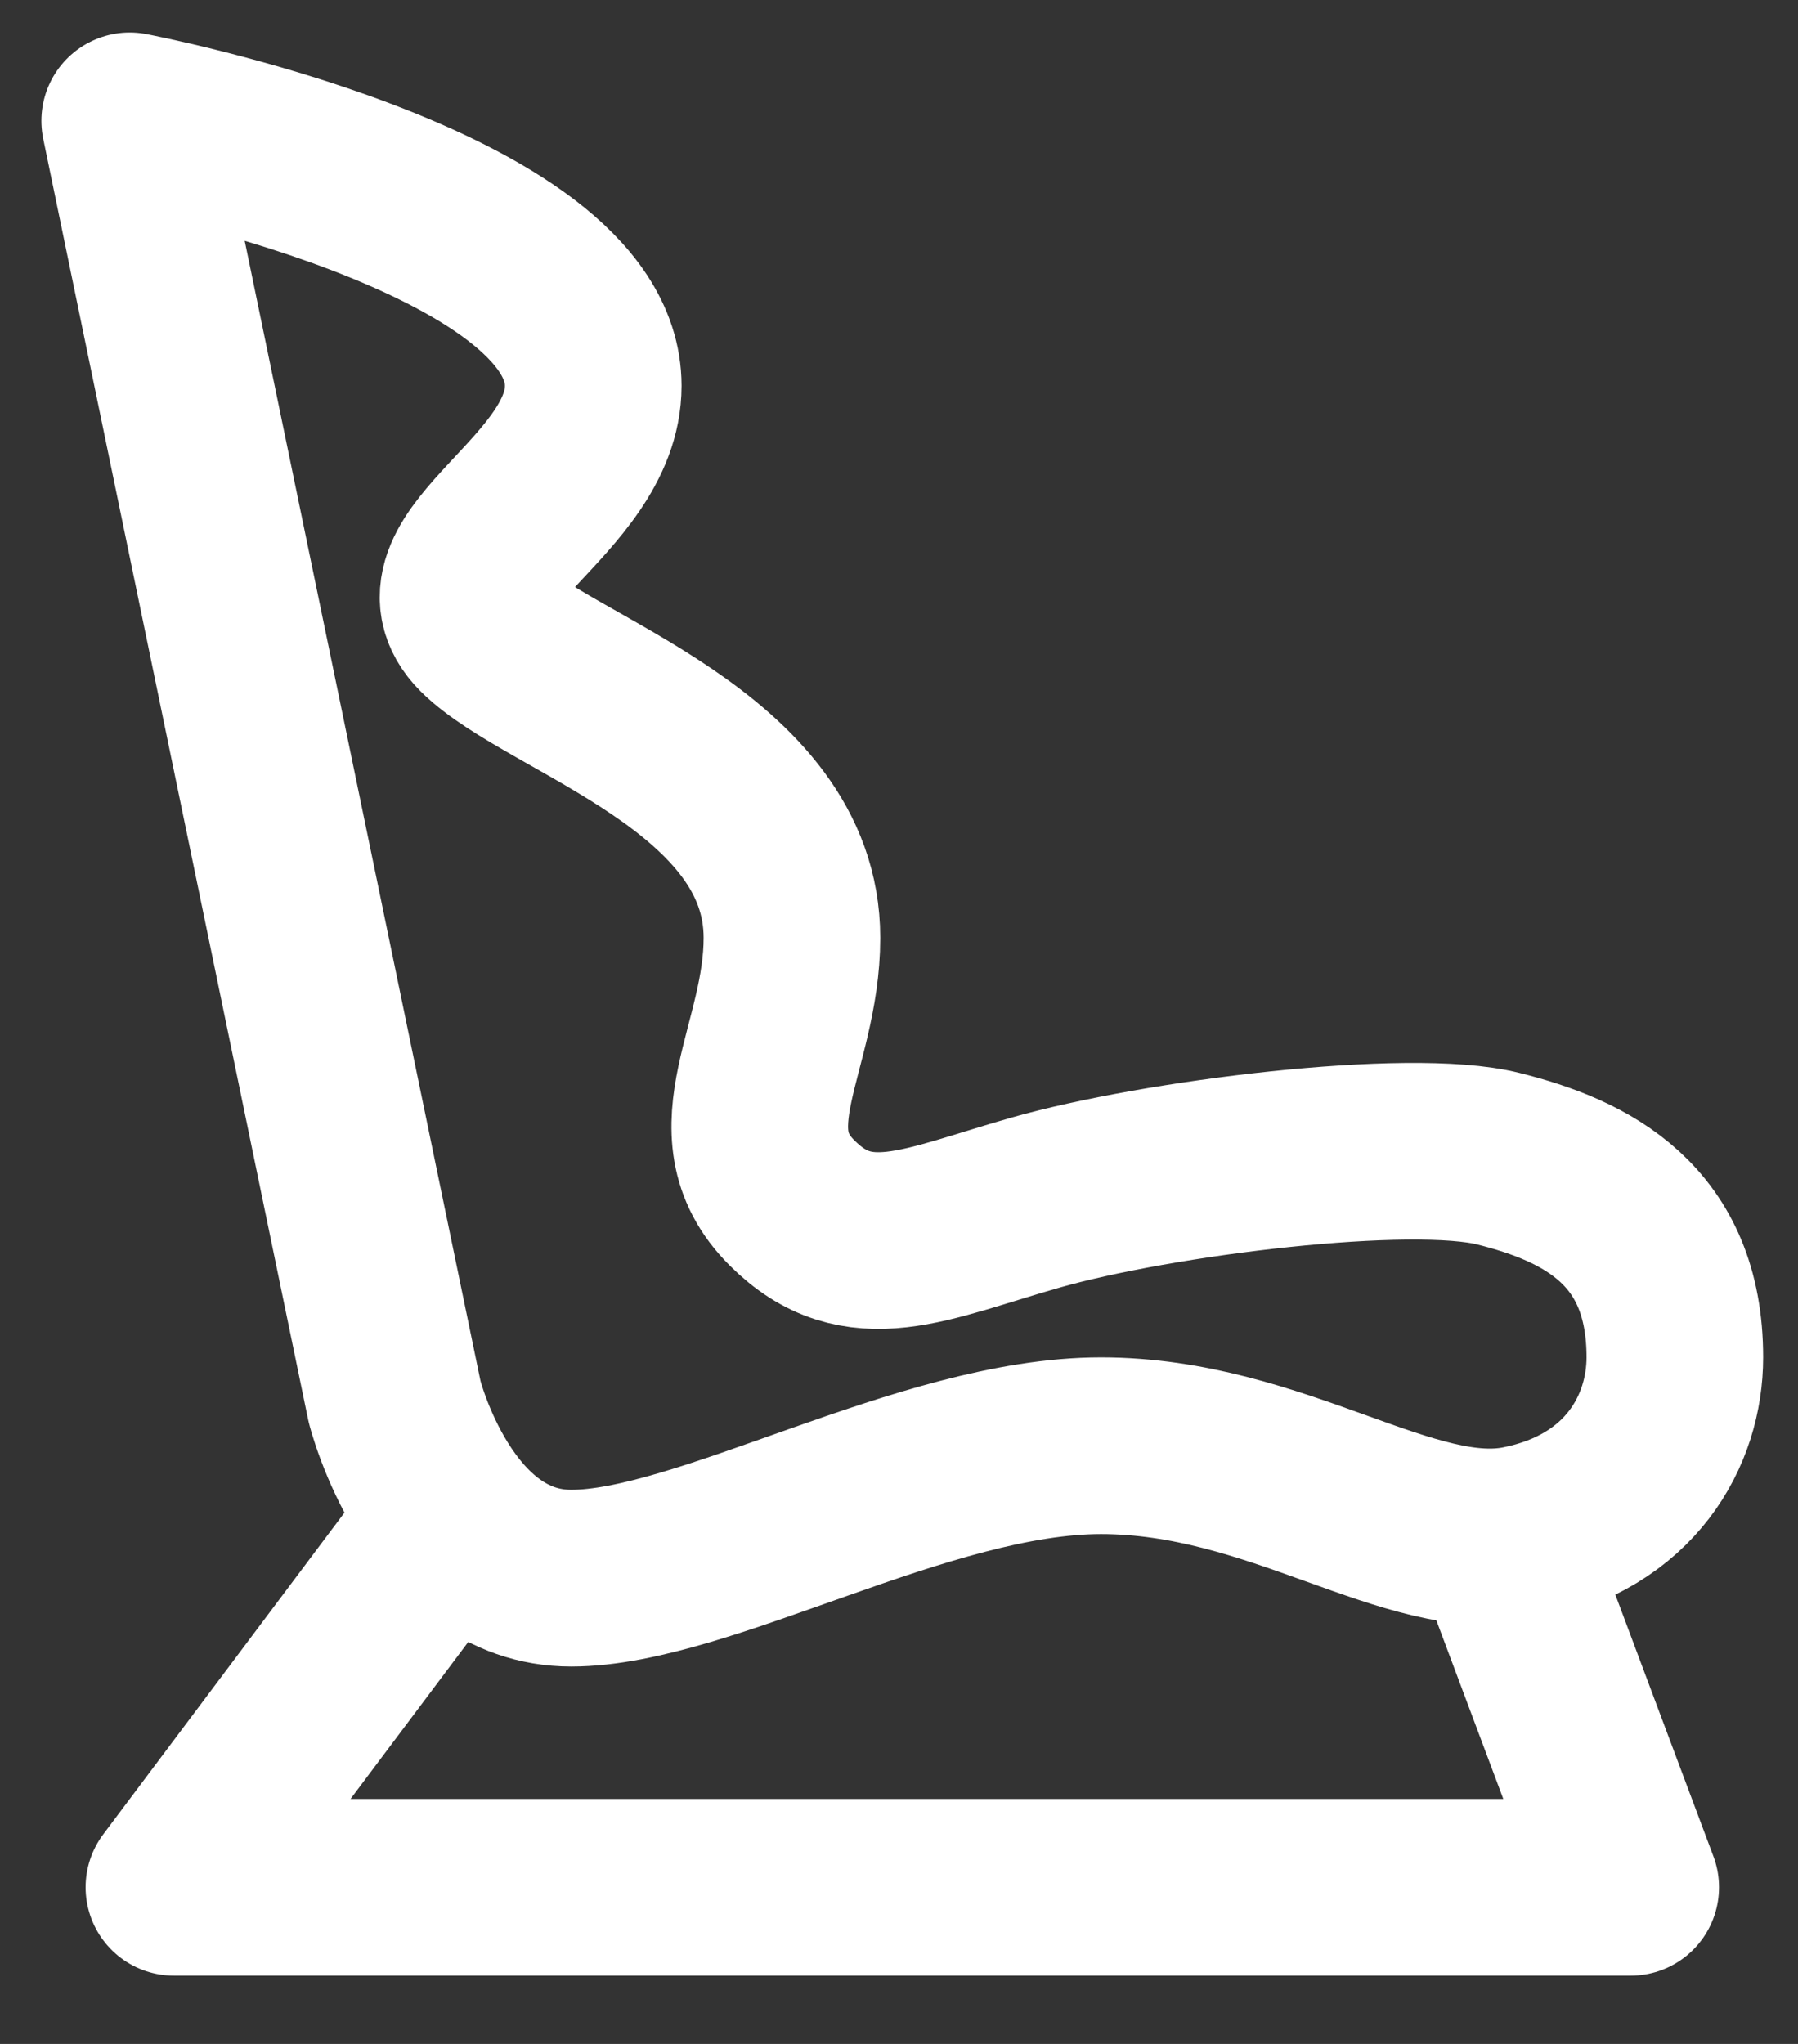 <svg width="22" height="25" viewBox="0 0 22 25" fill="none" xmlns="http://www.w3.org/2000/svg">
<rect x="0" y="0" width="22" height="25" fill="#333333" stroke="none"/>
<path d="M4.828 17.143L1.587 1.478C1.587 1.478 7.259 2.558 7.259 4.719C7.259 6.069 5.098 6.879 5.909 7.69C6.719 8.5 9.69 9.31 9.69 11.471C9.69 12.821 8.804 13.826 9.69 14.712C10.5 15.522 11.31 15.098 12.661 14.712C14.173 14.28 17.252 13.902 18.332 14.172C19.413 14.442 20.493 14.982 20.493 16.602C20.493 17.494 19.953 18.493 18.603 18.763C17.252 19.033 15.632 17.683 13.471 17.683C11.31 17.683 8.61 19.303 6.989 19.303C5.369 19.303 4.828 17.143 4.828 17.143Z" stroke="white" stroke-width="2.161" stroke-linejoin="round"/>
<path d="M18.333 18.763L19.953 23.084H2.128L5.369 18.763" stroke="white" stroke-width="2.161" stroke-linejoin="round"/>
</svg>
